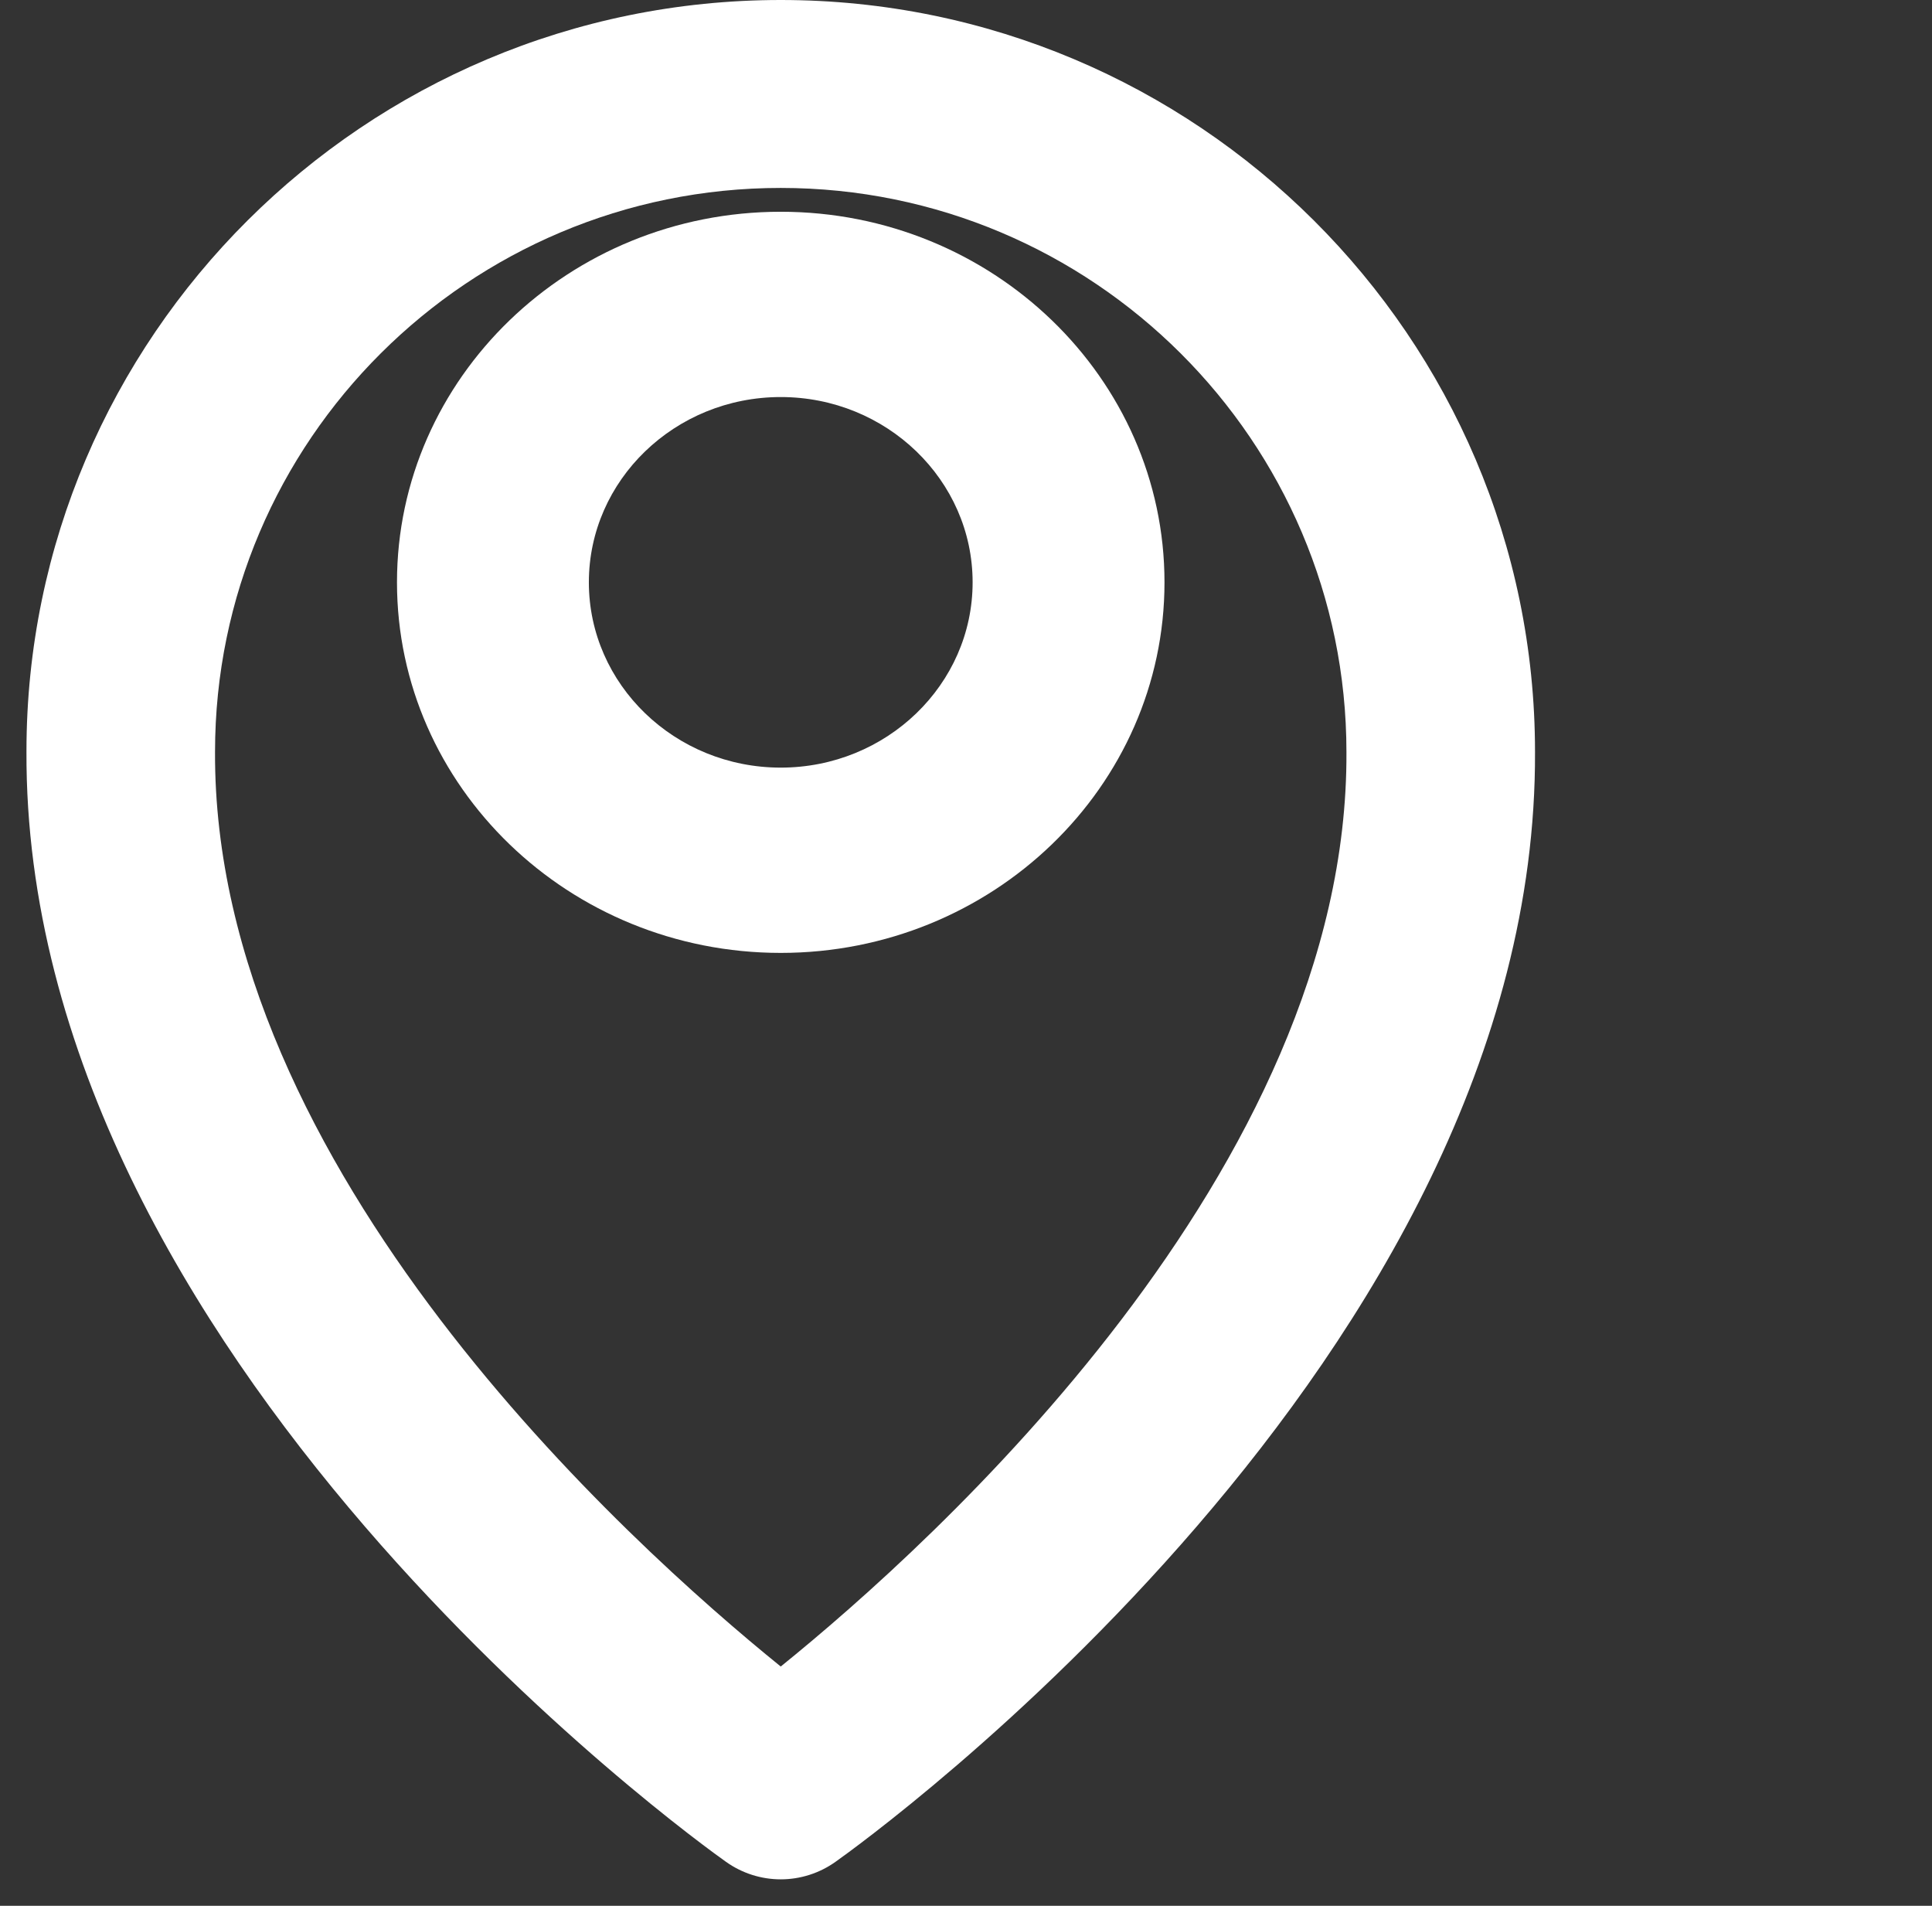 <svg width="73" height="72" viewBox="0 0 73 72" fill="none" xmlns="http://www.w3.org/2000/svg">
<rect x="0" y="0" width="73" height="72" fill="#333333" stroke="none"/>
<path d="M29.5 36C37.497 36 44 29.721 44 22C44 14.279 37.497 8 29.5 8C21.503 8 15 14.279 15 22C15 29.721 21.503 36 29.5 36ZM29.5 15C33.498 15 36.75 18.14 36.75 22C36.75 25.86 33.498 29 29.5 29C25.502 29 22.25 25.86 22.25 22C22.25 18.14 25.502 15 29.5 15Z" fill="white"/>
<path d="M27.434 70.34C28.037 70.769 28.759 71 29.5 71C30.241 71 30.963 70.769 31.566 70.34C32.649 69.577 58.103 51.262 58 28.4C58 12.741 45.214 0 29.5 0C13.786 0 1 12.741 1 28.383C0.897 51.262 26.351 69.577 27.434 70.34ZM29.5 7.1C41.288 7.1 50.875 16.653 50.875 28.418C50.95 44.173 35.243 58.32 29.5 62.96C23.761 58.316 8.05 44.166 8.125 28.4C8.125 16.653 17.712 7.1 29.5 7.1Z" fill="white"/>
</svg>
